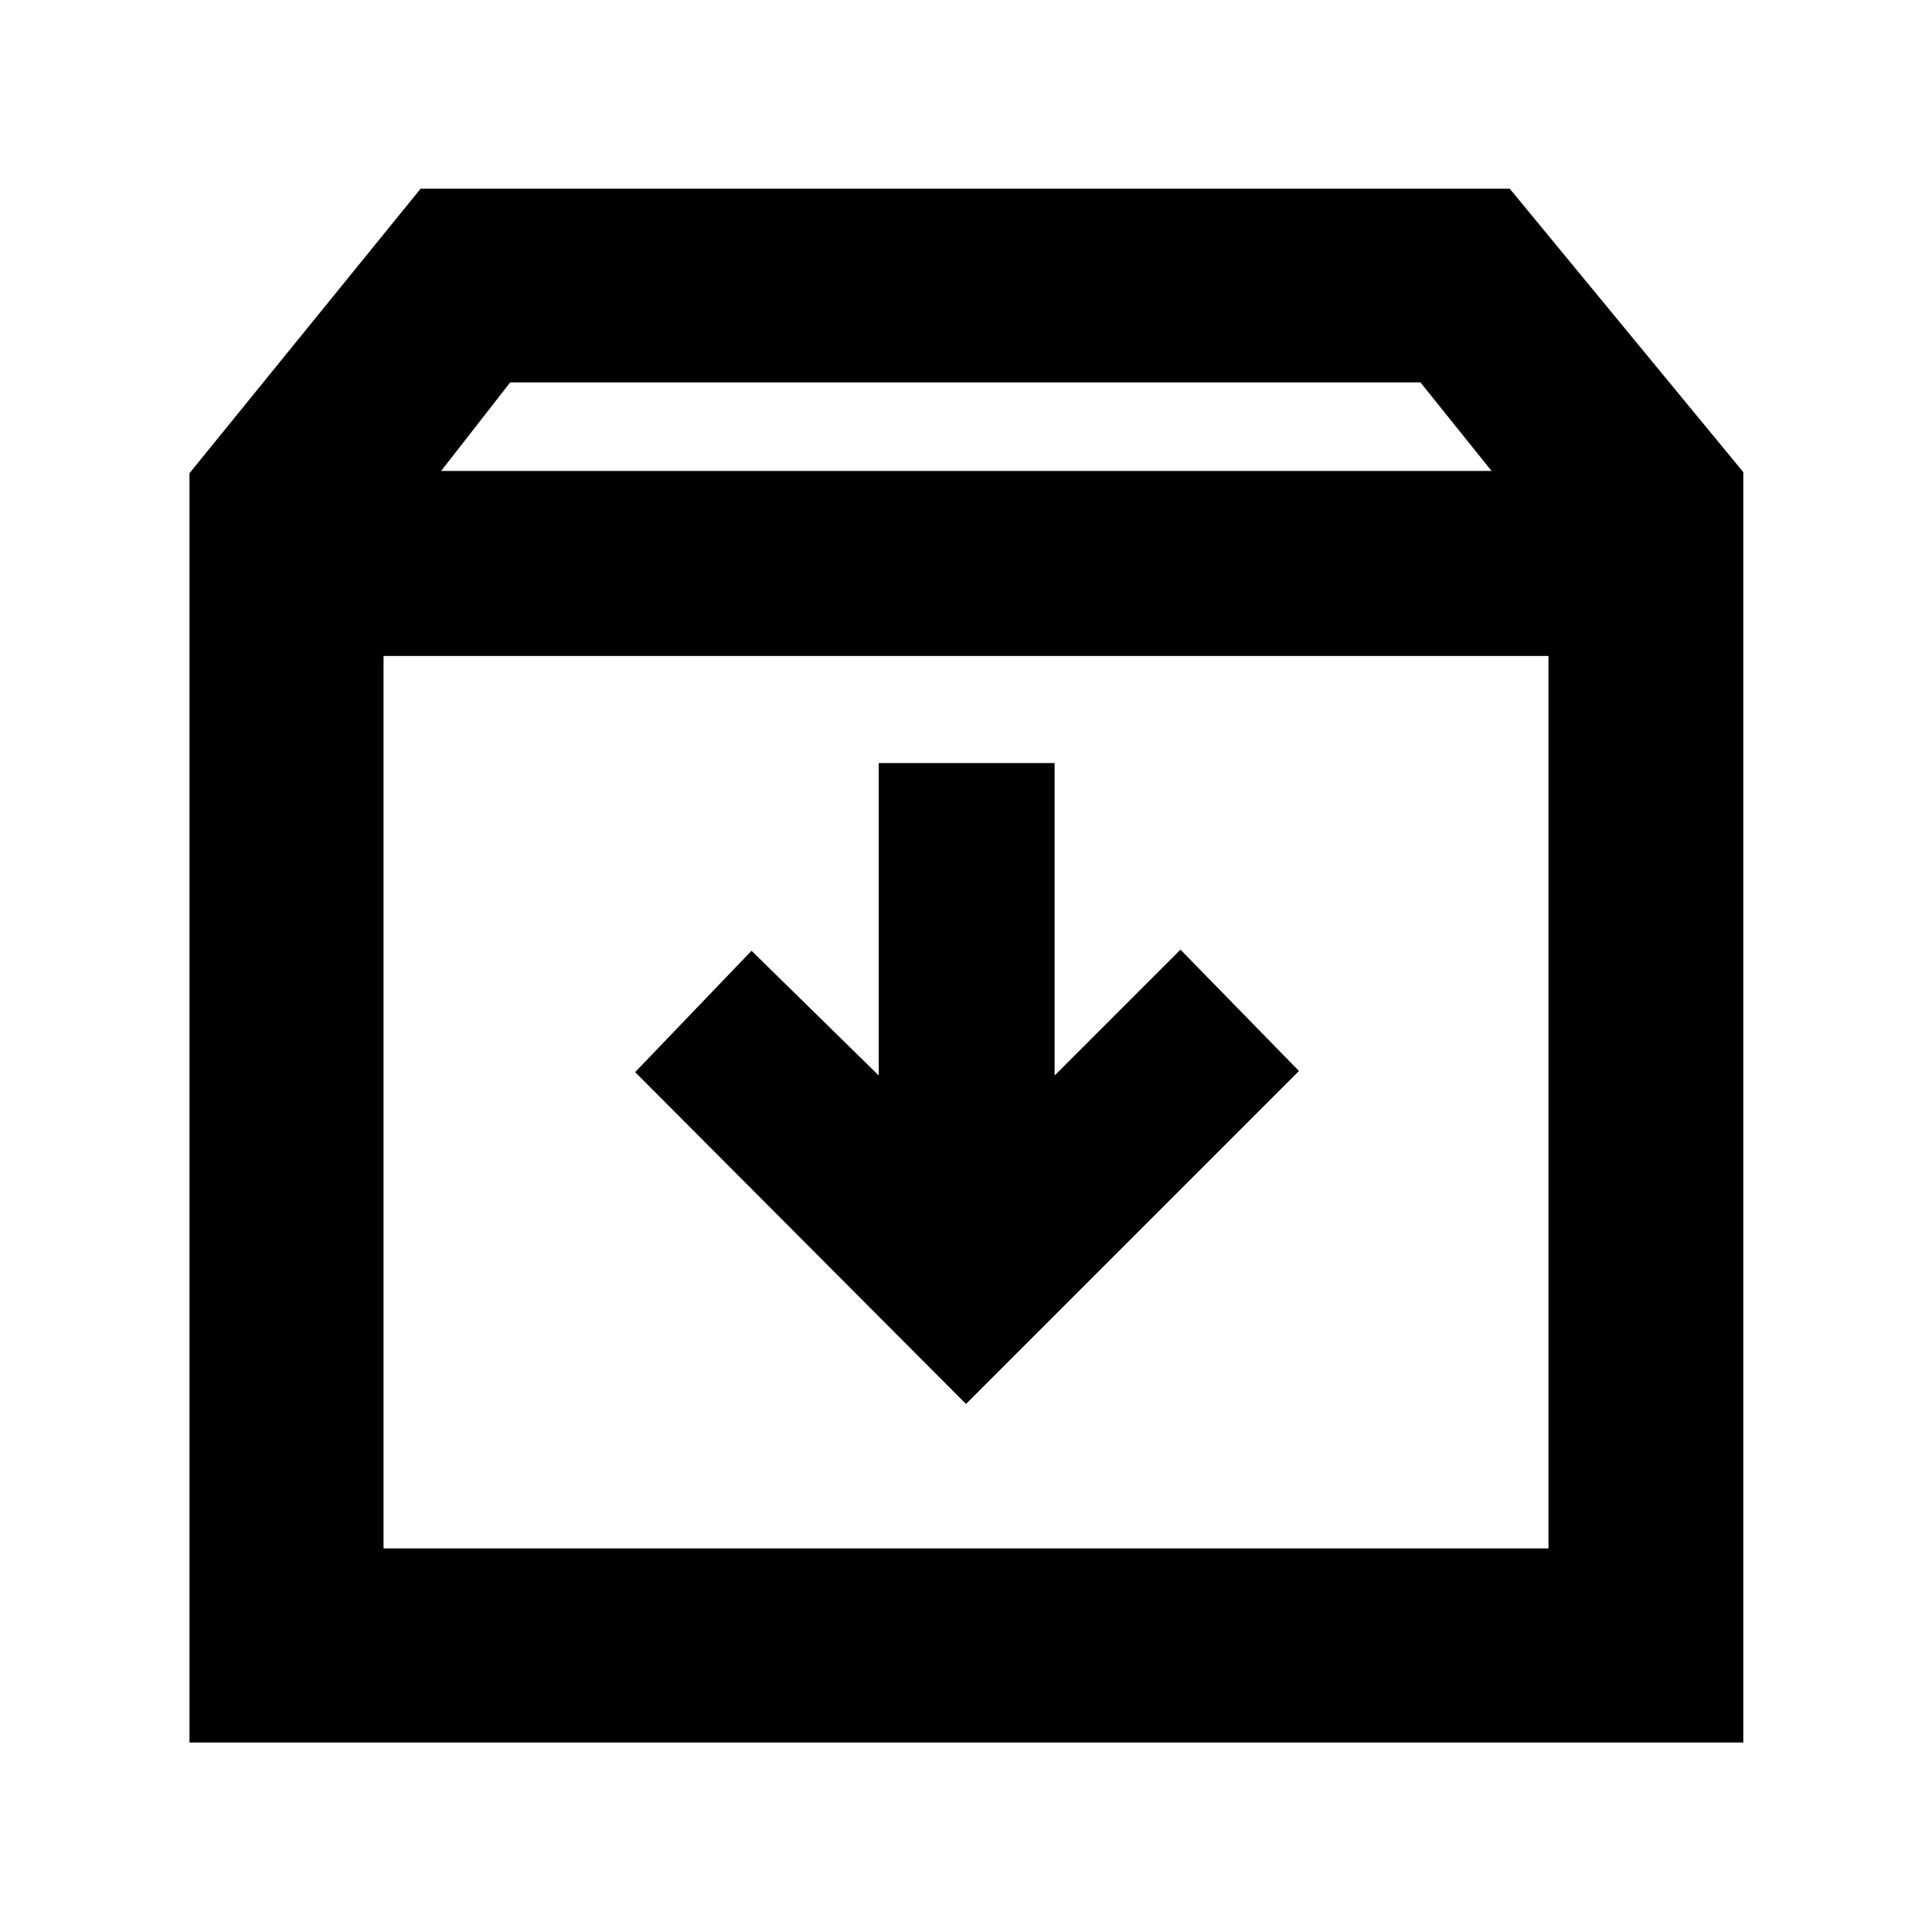 <svg xmlns="http://www.w3.org/2000/svg" height="40" viewBox="0 -960 960 960" width="40"><path d="m480-262.38 165.45-165.45-58.88-60.3-62.54 62.54v-155.24h-87.39v155.24l-63.21-61.98-57.84 60.31L480-262.38ZM190.58-634.07v443.49h578.84v-443.49H190.58ZM94.15-94.15v-630.7l114.84-141.38h541.2l116.04 140.84v631.24H94.15Zm125.04-631.84h521.95l-35.33-44H253.52l-34.33 44ZM480-412.75Z"/></svg>